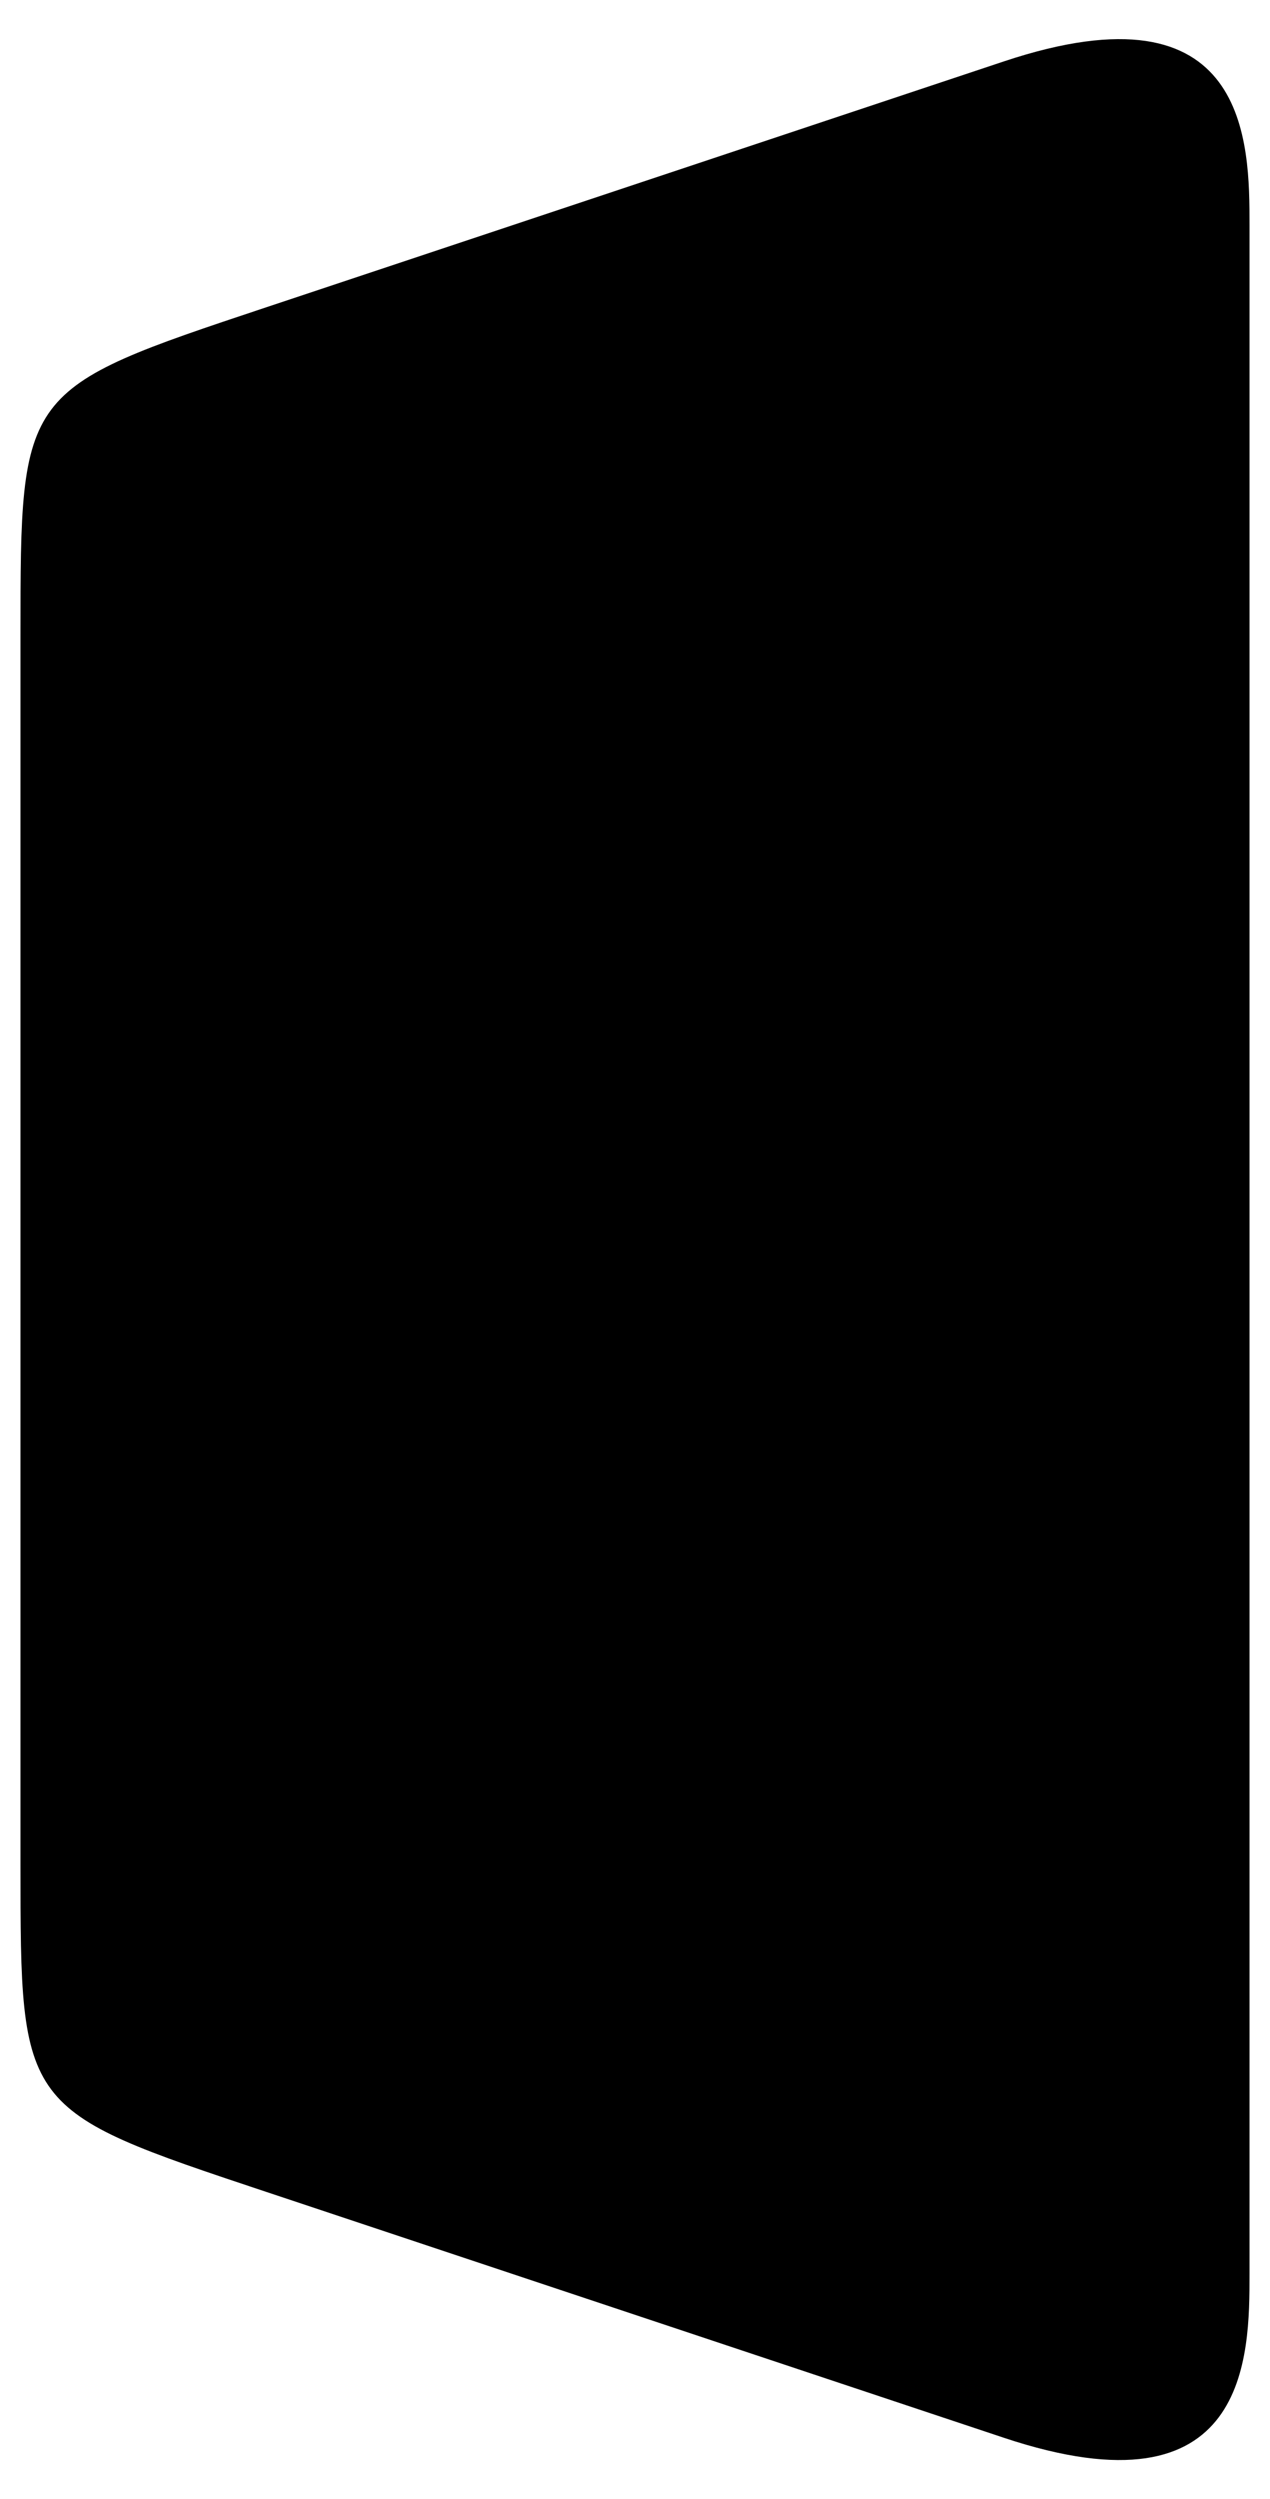 <svg xmlns="http://www.w3.org/2000/svg" viewBox="0.75 0.25 15.5 30.5">
  <path d="m 4 4 l 9 -3 c 3 -1 3 1 3 2 l 0 25 c 0 1 0 3 -3 2 l -9 -3 c -3 -1 -3 -1 -3 -4 l 0 -15 c 0 -3 0 -3 3 -4" fill="#000000"/>
</svg>